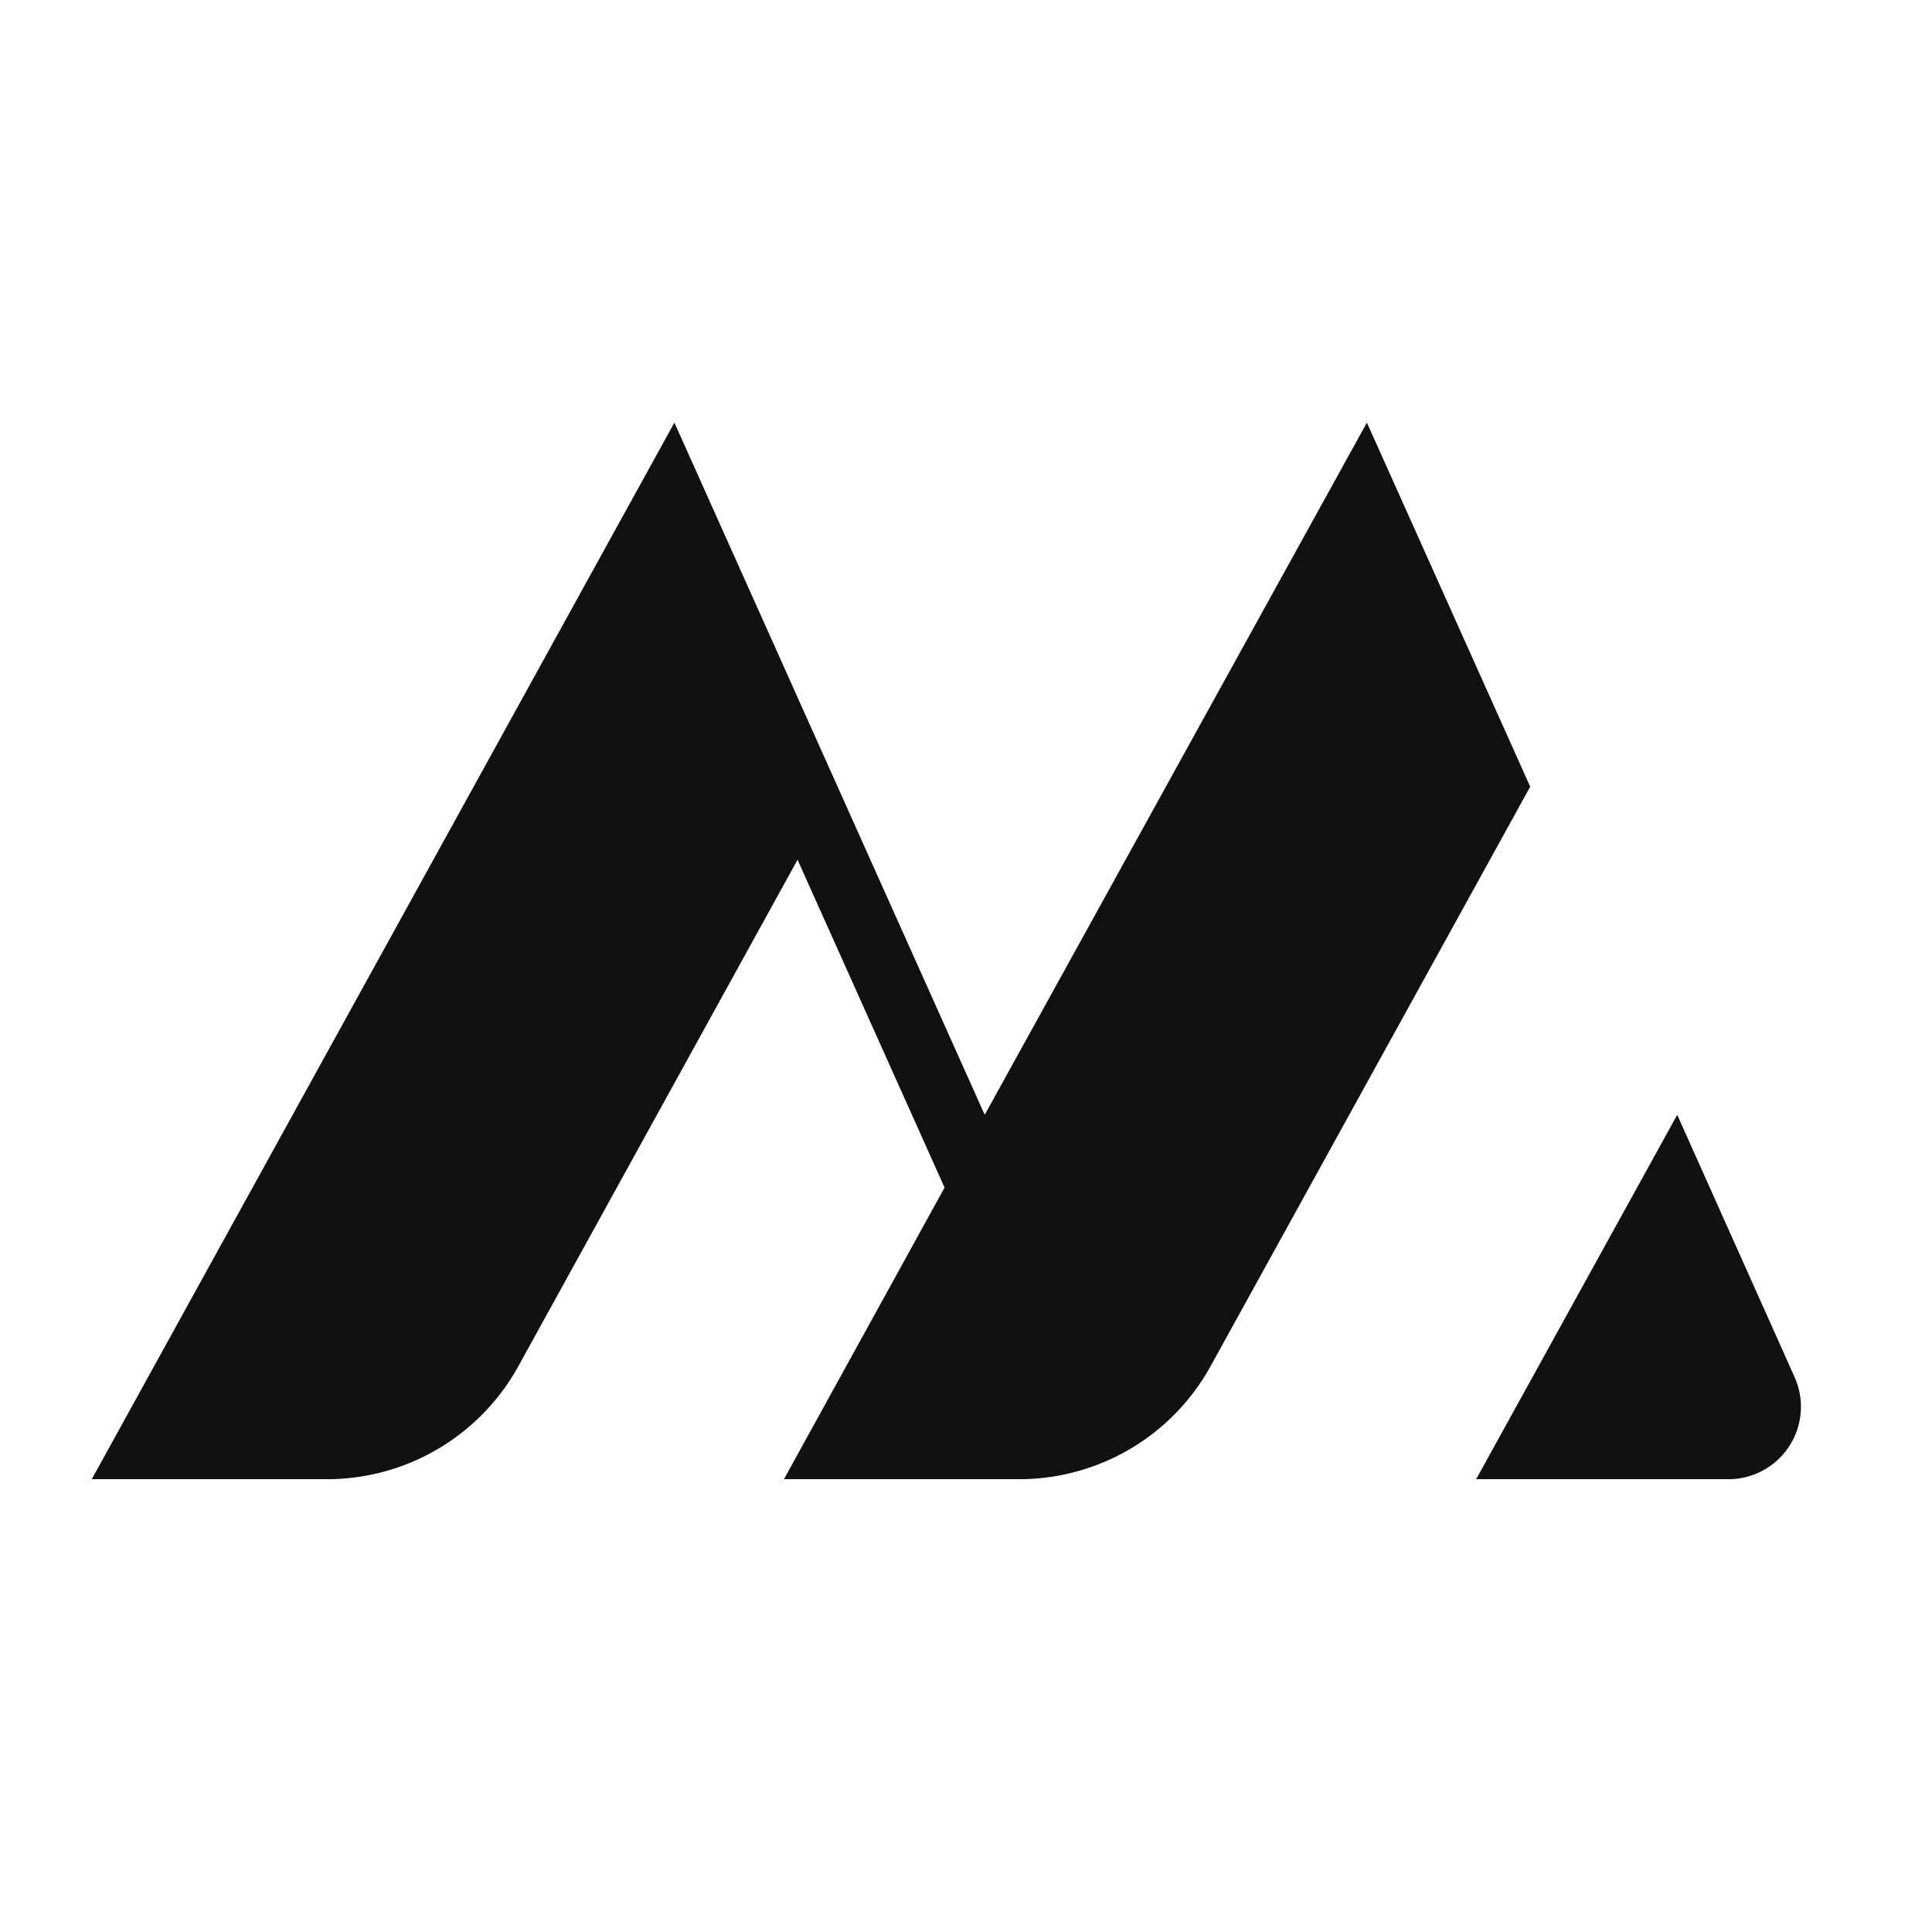 <svg xmlns="http://www.w3.org/2000/svg" viewBox="0 0 64 64">
  <style>
    #favicon {
      fill: #111;
      @media (prefers-color-scheme: dark) {
        fill: #fff;
      }
    }
  </style>
  <path id="favicon" d="M3.03 49h7.8a7.24 7.24 0 0 0 6.34-3.74l9.25-16.78 4.87 10.86L25.97 49h7.79a7.24 7.24 0 0 0 6.34-3.74l10.59-19.2L45.28 14 32.62 36.93 22.34 14 3.04 49Zm56.41-3.4a2.4 2.4 0 0 1-2.2 3.4H48.9l6.66-12.07 3.88 8.67Z"/>
</svg>